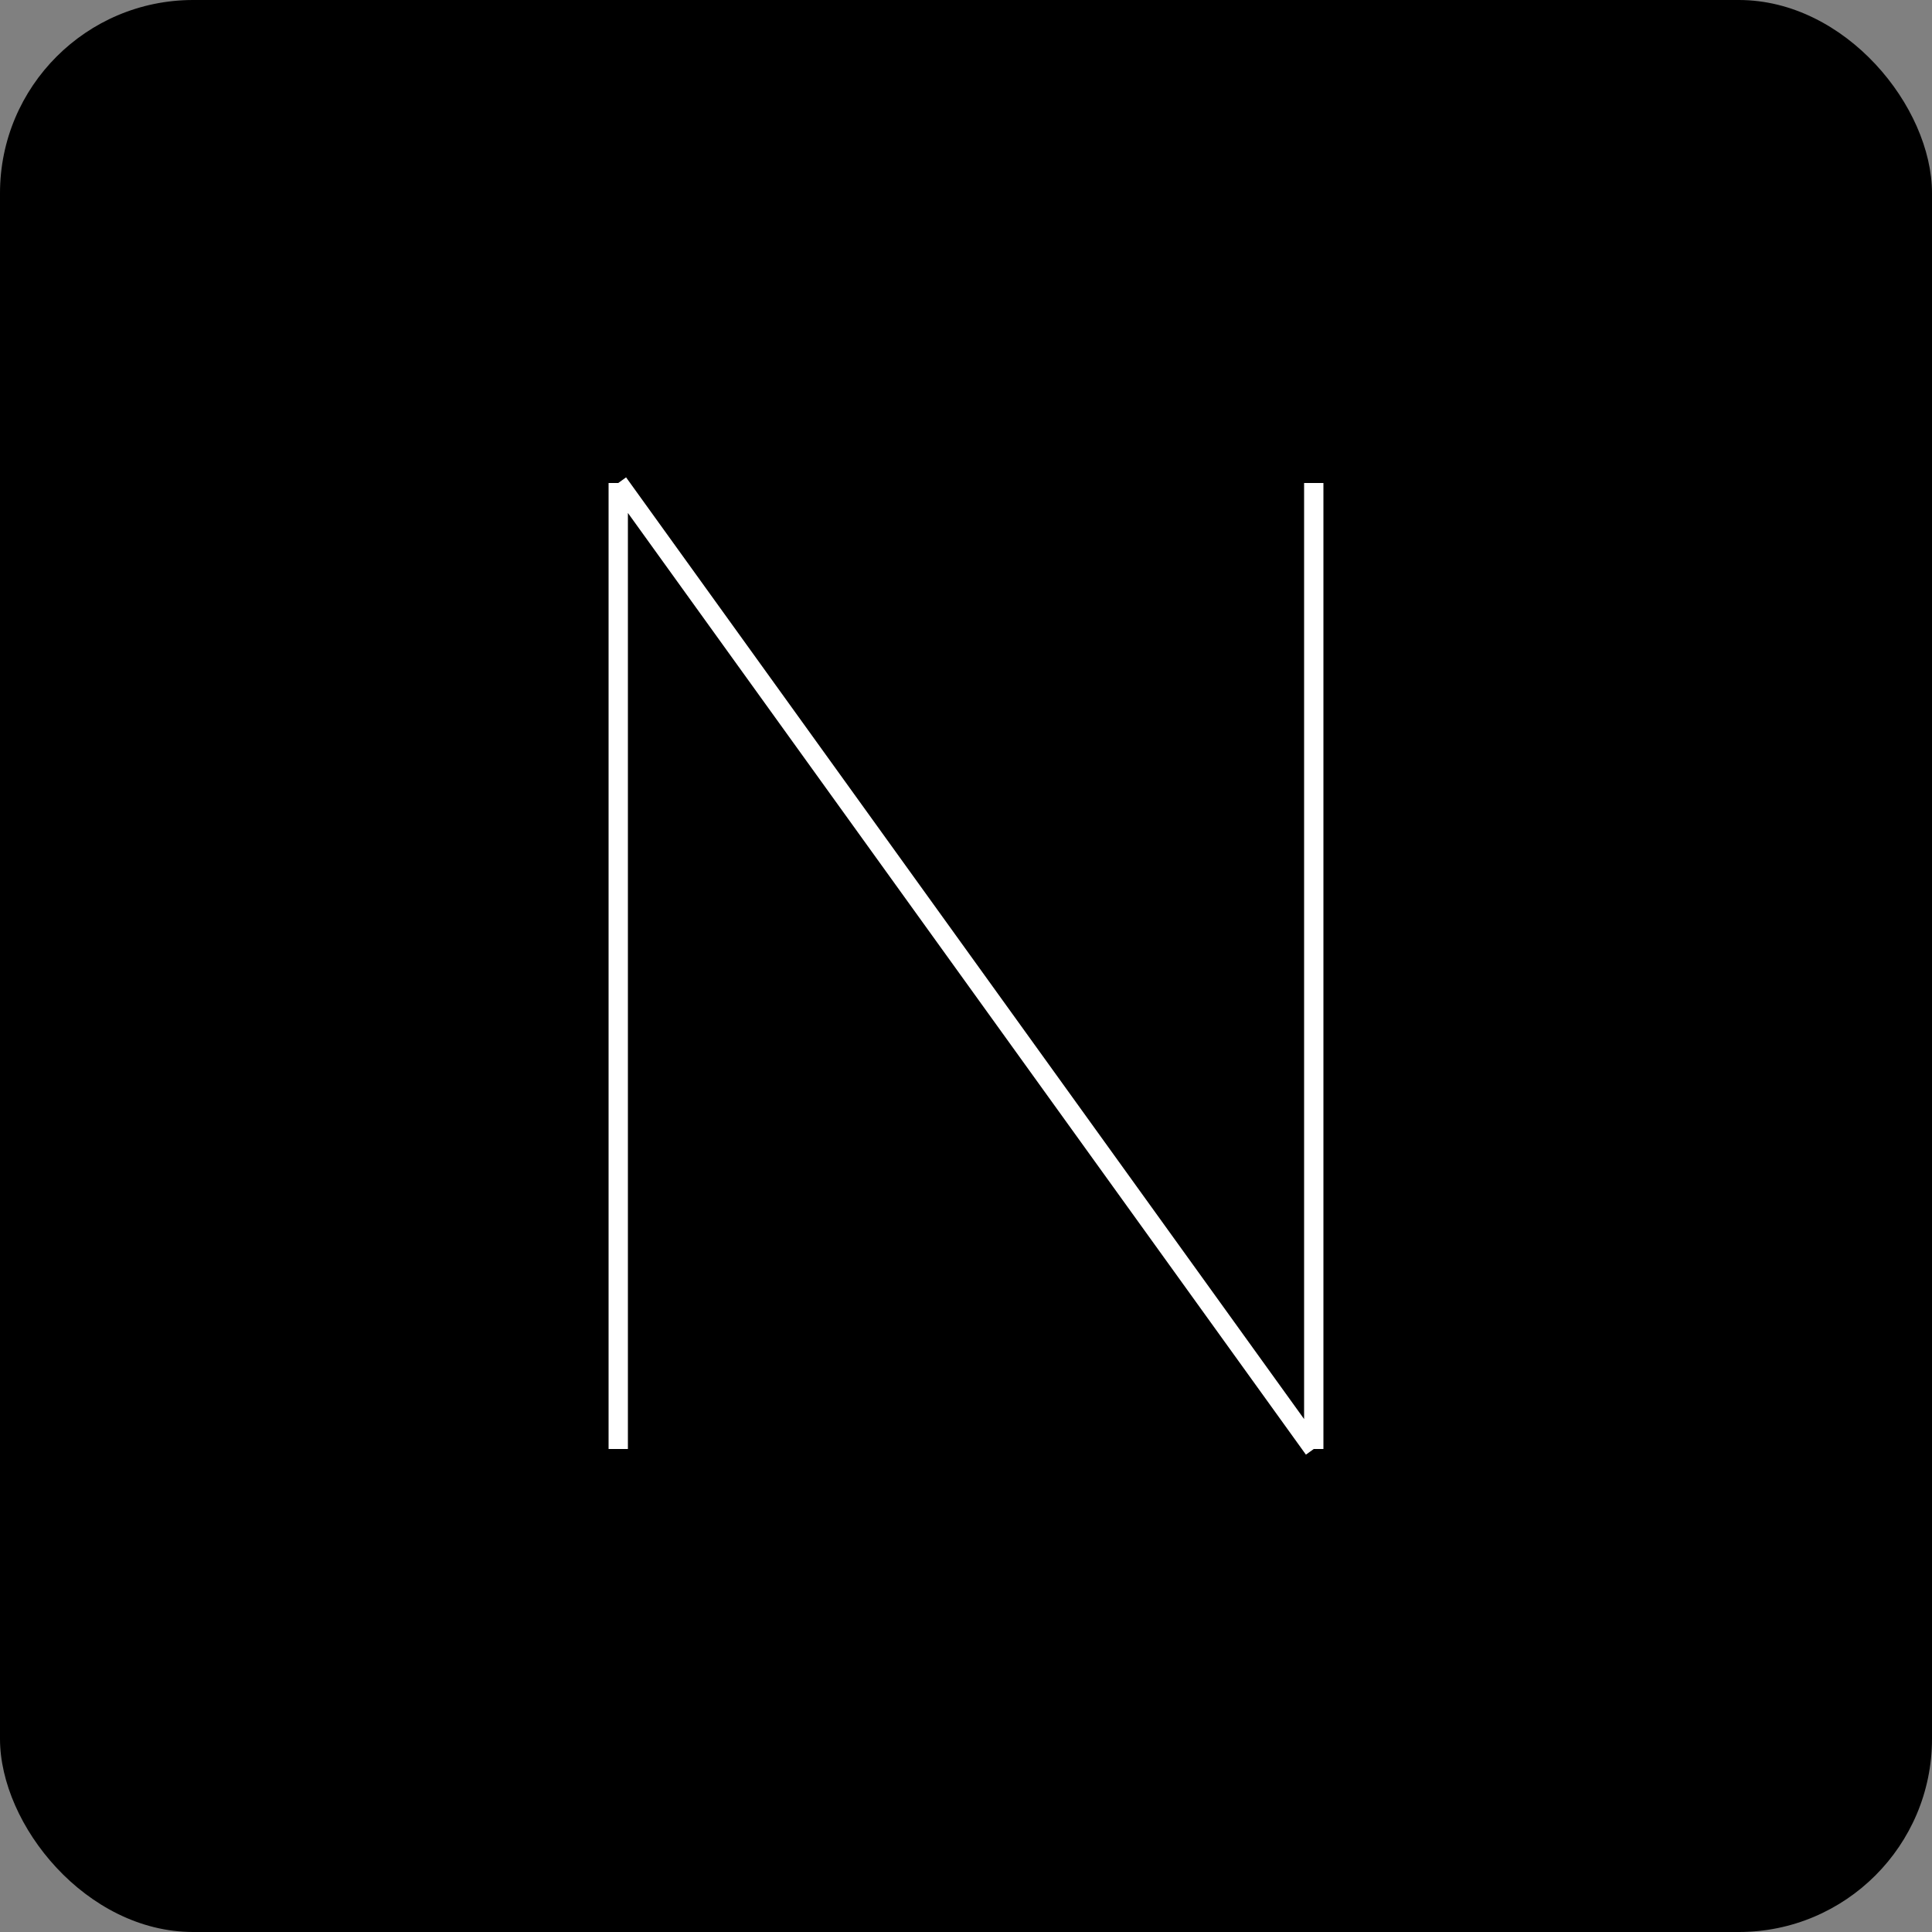 <svg width="100" height="100" viewBox="0 0 100 100" fill="none"
    xmlns="http://www.w3.org/2000/svg">
    <rect x="0" y="0" width="100" height="100" fill="#808080" stroke="none"/>
    <rect width="100" height="100" rx="10" fill="black"/>
    <path d="M32 75V25M32 25L68 75M68 75V25" stroke="white" strokeWidth="14" strokeLinecap="round" strokeLinejoin="round" fill="none" />
</svg>